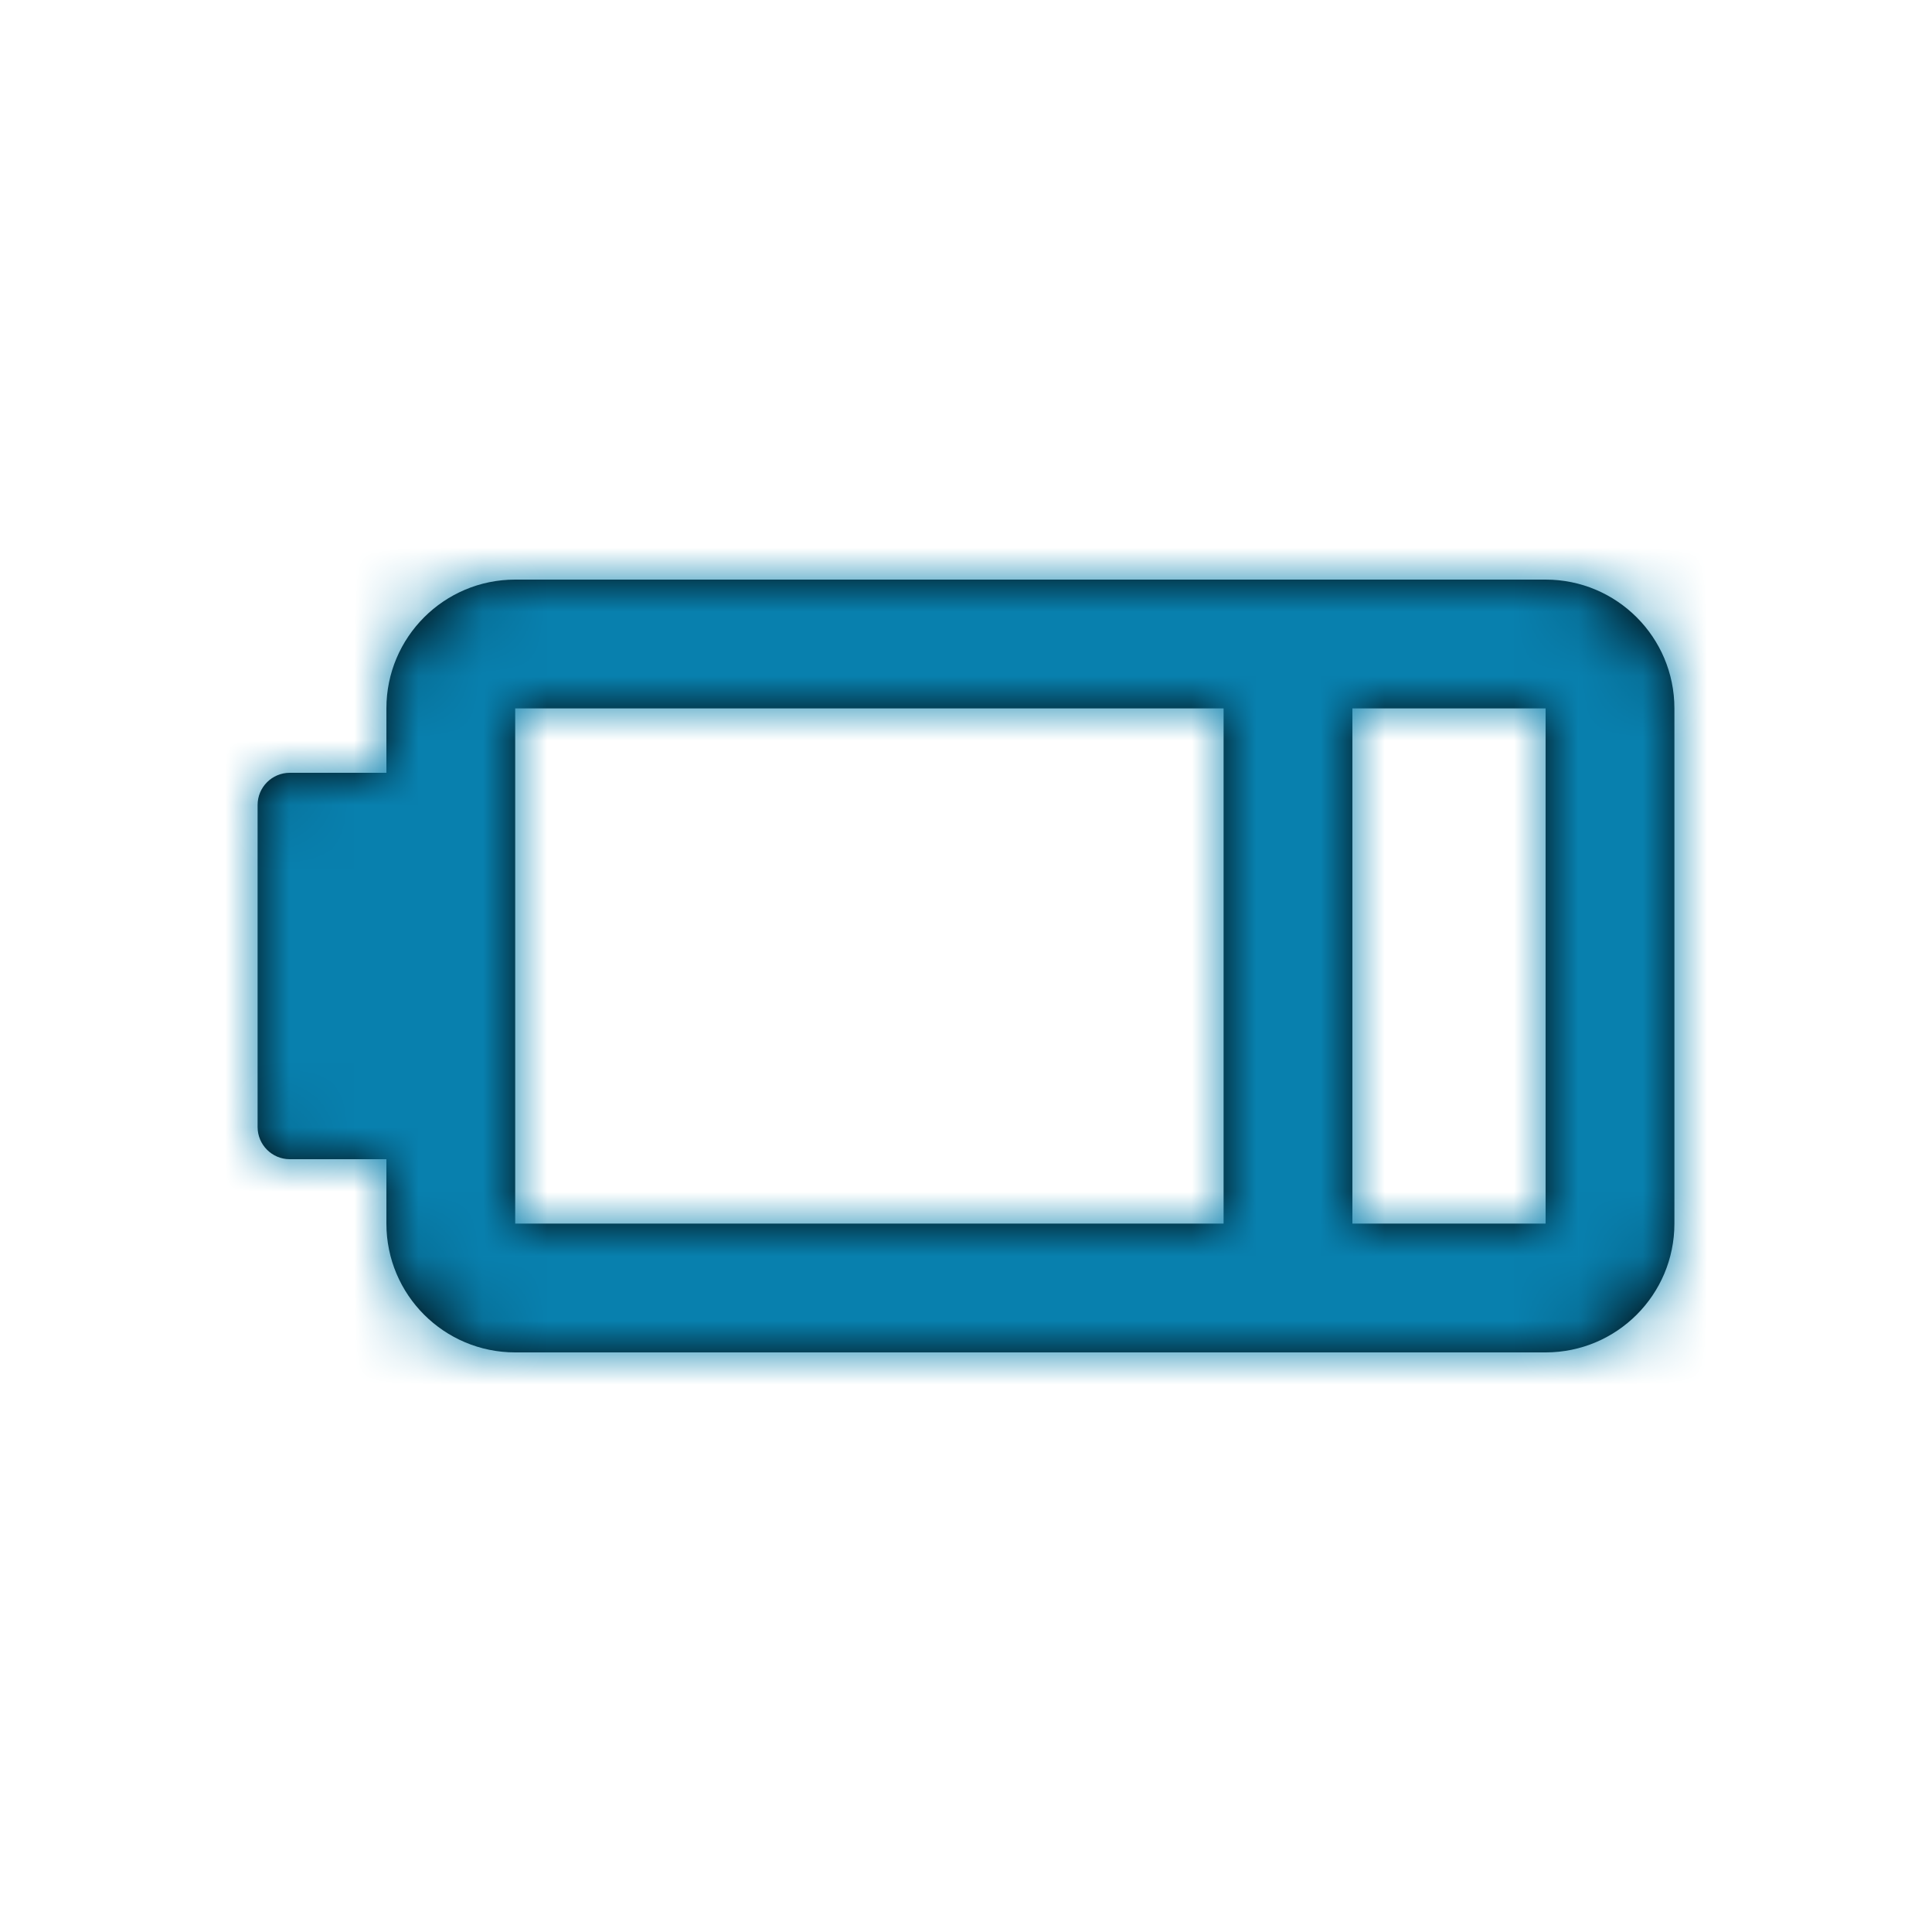 <svg width="30" height="30" viewBox="0 0 30 30" fill="none" xmlns="http://www.w3.org/2000/svg">
<path fill-rule="evenodd" clip-rule="evenodd" d="M24 9H8C6.895 9 6 9.895 6 11V12H4.5C4.224 12 4 12.224 4 12.5V17.5C4 17.776 4.224 18 4.5 18H6V19C6 20.105 6.895 21 8 21H24C25.105 21 26 20.105 26 19V11C26 9.895 25.105 9 24 9ZM8 19V11H19V19H8ZM21 19H24V11H21V19Z" fill="black"/>
<mask id="mask0_0_663" style="mask-type:alpha" maskUnits="userSpaceOnUse" x="4" y="9" width="22" height="12">
<path fill-rule="evenodd" clip-rule="evenodd" d="M24 9H8C6.895 9 6 9.895 6 11V12H4.5C4.224 12 4 12.224 4 12.5V17.5C4 17.776 4.224 18 4.5 18H6V19C6 20.105 6.895 21 8 21H24C25.105 21 26 20.105 26 19V11C26 9.895 25.105 9 24 9ZM8 19V11H19V19H8ZM21 19H24V11H21V19Z" fill="white"/>
</mask>
<g mask="url(#mask0_0_663)">
<rect width="30" height="30" fill="#0880AE"/>
</g>
</svg>
